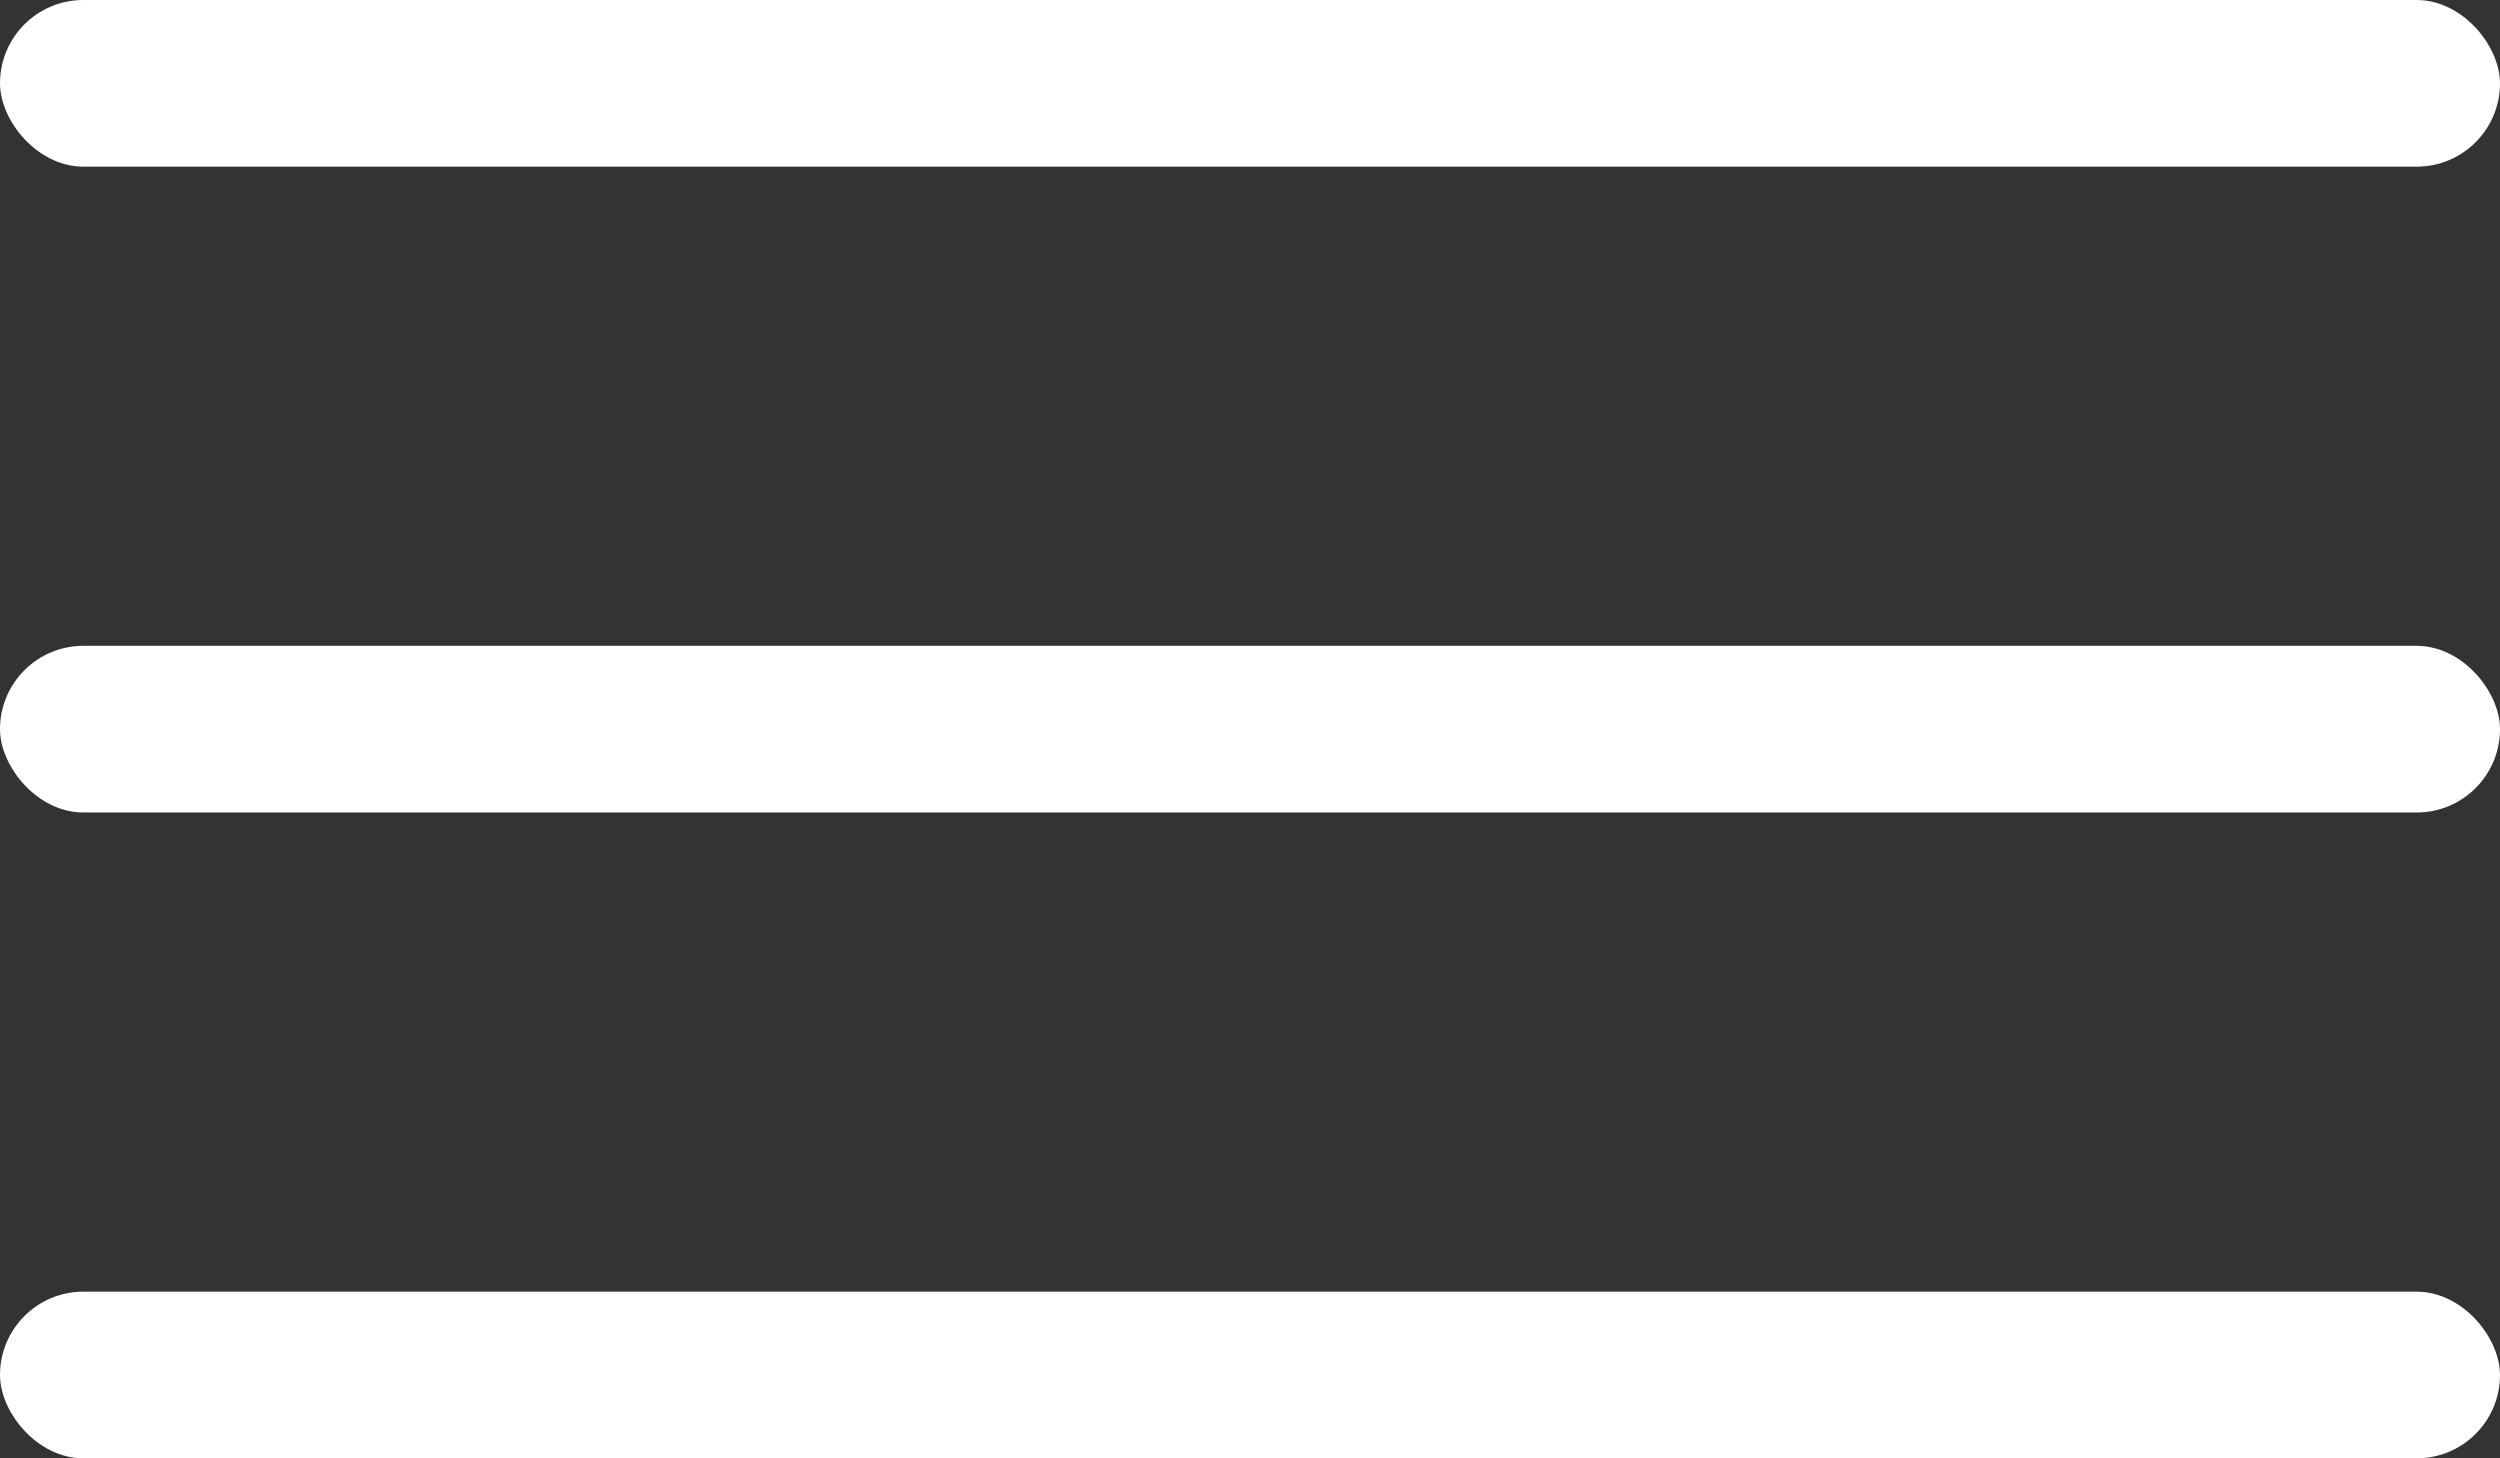 <svg id="Layer_1" data-name="Layer 1" xmlns="http://www.w3.org/2000/svg" viewBox="0 0 30 17.5"><rect x="0" y="0" width="30" height="17.5" fill="#333333" stroke="none"/><defs><style>.cls-1{fill:#fff;}</style></defs><title>hamburger-icon</title><rect class="cls-1" width="30" height="2" rx="1"/><rect class="cls-1" y="15.5" width="30" height="2" rx="1"/><rect class="cls-1" y="7.75" width="30" height="2" rx="1"/></svg>